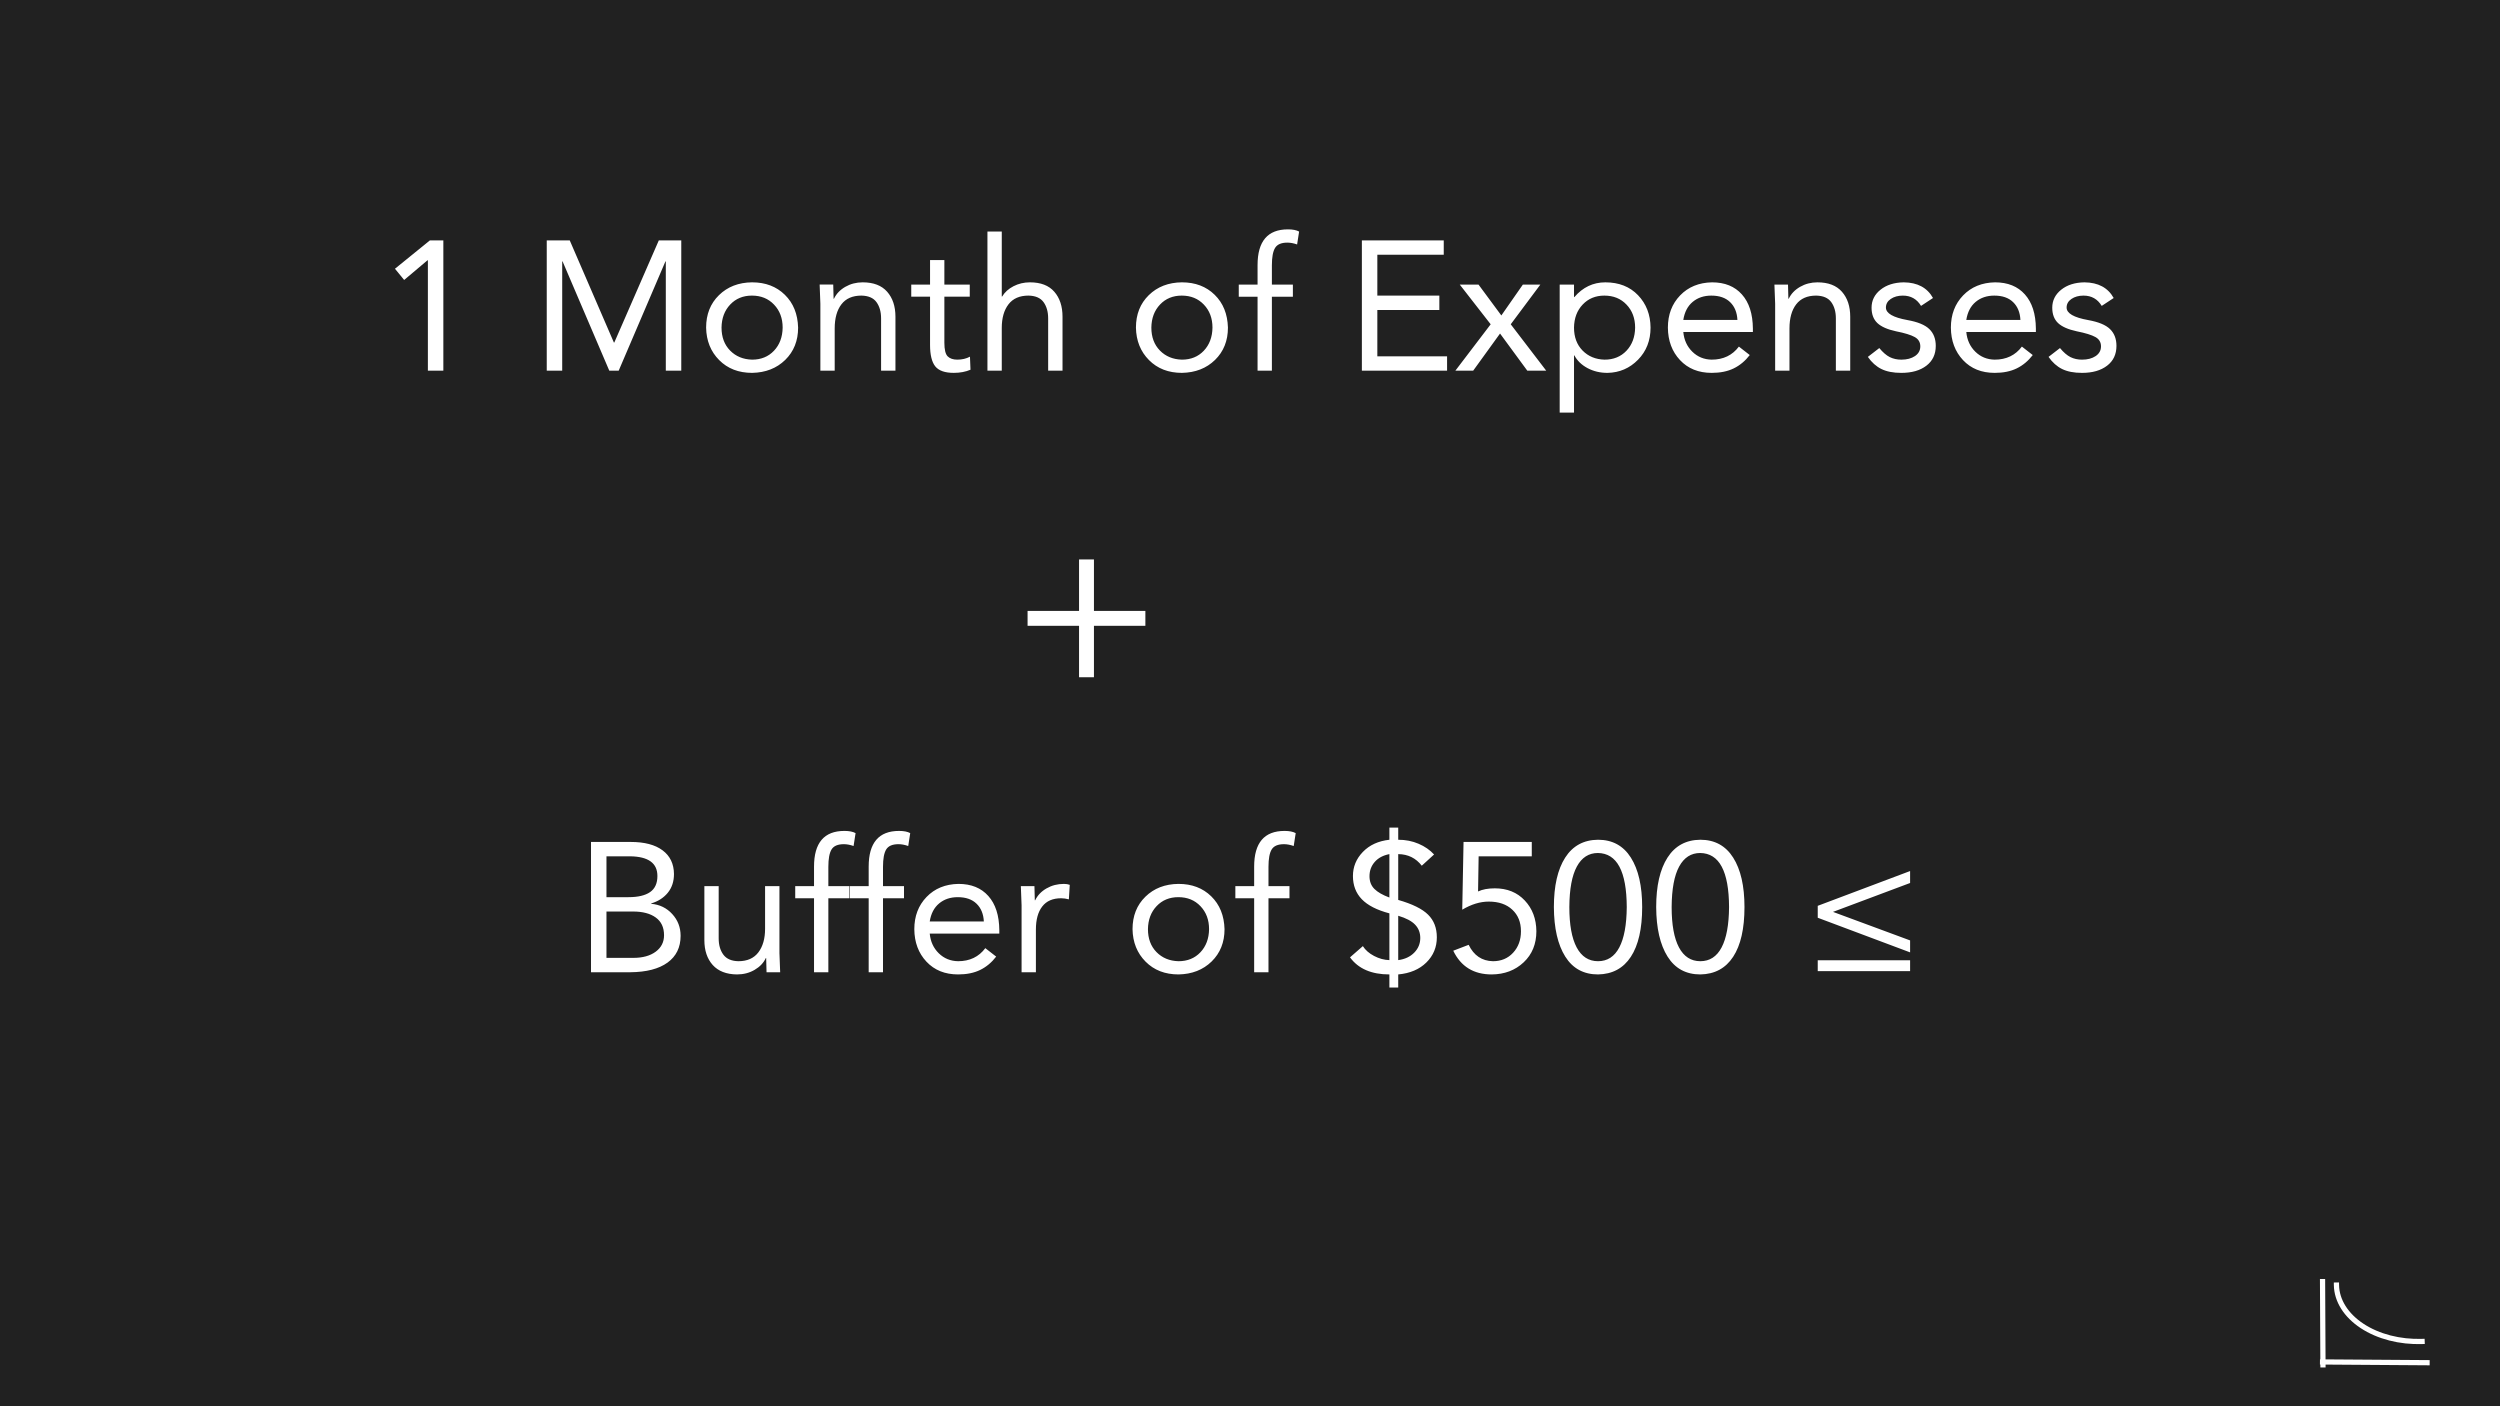 <svg version="1.1" viewBox="0.0 0.0 960.0 540.0" fill="none" stroke="none" stroke-linecap="square" stroke-miterlimit="10" xmlns:xlink="http://www.w3.org/1999/xlink" xmlns="http://www.w3.org/2000/svg"><rect x="0.0" y="0.0" width="960.0" height="540.0" fill="#808080" stroke="none"/><clipPath id="g863613a65a_7_48.0"><path d="m0 0l960.0 0l0 540.0l-960.0 0l0 -540.0z" clip-rule="nonzero"/></clipPath><g clip-path="url(#g863613a65a_7_48.0)"><path fill="#212121" d="m0 0l960.0 0l0 540.0l-960.0 0z" fill-rule="evenodd"/><path fill="#000000" fill-opacity="0.0" d="m91.354 52.992l777.291 0l0 434.016l-777.291 0z" fill-rule="evenodd"/><path fill="#ffffff" d="m170.244 92.309l0 50.031l-5.938 0l0 -42.391l-0.141 0l-8.969 7.562l-3.531 -4.312l13.422 -10.891l5.156 0zm48.537 0l16.953 39.219l0.156 0l17.094 -39.219l8.625 0l0 50.031l-5.938 0l0 -41.969l-0.141 0l-17.953 41.969l-3.609 0l-17.938 -41.969l-0.141 0l0 41.969l-5.938 0l0 -50.031l8.828 0zm70.023 16.109q7.703 0 12.578 4.781q4.875 4.766 5.094 12.609q0 7.562 -4.953 12.406q-4.953 4.828 -12.719 4.969q-7.766 0 -12.641 -4.906q-4.875 -4.906 -5.016 -12.469q0 -7.641 4.938 -12.469q4.953 -4.844 12.719 -4.922zm-11.734 17.391q0 5.438 3.281 8.797q3.297 3.359 8.453 3.5q5.156 0 8.406 -3.422q3.25 -3.438 3.328 -8.875q0 -5.375 -3.297 -8.828q-3.281 -3.469 -8.5 -3.469q-5.094 0 -8.344 3.438q-3.25 3.422 -3.328 8.859zm54.204 -17.391q6.219 0 9.391 3.609q3.188 3.609 3.188 9.609l0 20.703l-5.516 0l0 -20.062q0 -3.812 -1.766 -6.25q-1.766 -2.438 -5.797 -2.516q-5.094 0 -7.672 3.359q-2.578 3.359 -2.578 9.281l0 16.188l-5.5 0l0 -25.719q0 -0.359 -0.281 -7.344l5.219 0q0.141 4.938 0.141 5.438l0.141 0q1.344 -2.828 4.344 -4.562q3.016 -1.734 6.688 -1.734zm31.363 -8.547l0 9.406l9.75 0l0 4.656l-9.75 0l0 17.672q0 3.953 1.266 5.234q1.281 1.266 3.688 1.266q2.75 0 4.875 -1.141l0.203 5.016q-2.828 1.203 -6.422 1.203q-5.094 0 -7.109 -2.5q-2.0 -2.516 -2.0 -8.234l0 -18.516l-7.219 0l0 -4.656l7.219 0l0 -9.406l5.5 0zm22.043 -10.953l0 24.953l0.141 0q1.484 -2.484 4.375 -3.969q2.906 -1.484 6.297 -1.484q6.219 0 9.359 3.609q3.156 3.609 3.156 9.609l0 20.703l-5.516 0l0 -20.062q0 -3.812 -1.766 -6.25q-1.766 -2.438 -5.797 -2.516q-5.094 0 -7.672 3.359q-2.578 3.359 -2.578 9.078l0 16.391l-5.5 0l0 -53.422l5.5 0zm69.177 19.5q7.703 0 12.578 4.781q4.875 4.766 5.094 12.609q0 7.562 -4.953 12.406q-4.953 4.828 -12.719 4.969q-7.766 0 -12.641 -4.906q-4.875 -4.906 -5.016 -12.469q0 -7.641 4.938 -12.469q4.953 -4.844 12.719 -4.922zm-11.734 17.391q0 5.438 3.281 8.797q3.297 3.359 8.453 3.5q5.156 0 8.406 -3.422q3.25 -3.438 3.328 -8.875q0 -5.375 -3.297 -8.828q-3.281 -3.469 -8.5 -3.469q-5.094 0 -8.344 3.438q-3.25 3.422 -3.328 8.859zm52.439 -37.734q2.75 0 4.297 0.844l-0.766 4.953q-1.984 -0.703 -3.75 -0.703q-3.469 0 -4.703 2.016q-1.234 2.0 -1.234 6.672l0 7.422l8.062 0l0 4.656l-8.062 0l0 28.406l-5.5 0l0 -28.406l-7.219 0l0 -4.656l7.219 0l0 -7.5q0 -13.703 11.656 -13.703zm59.837 4.234l0 5.516l-25.5 0l0 15.688l23.812 0l0 5.516l-23.812 0l0 17.797l26.781 0l0 5.516l-32.719 0l0 -50.031l31.438 0zm13.352 16.969l8.766 11.859l8.266 -11.859l6.719 0l-11.375 15.25l13.625 17.812l-7.266 0l-10.469 -14.266l-10.312 14.266l-6.844 0l13.562 -17.812l-11.875 -15.25l7.203 0zm48.688 -0.859q7.844 0 12.578 4.953q4.734 4.953 4.797 12.438q0 7.422 -4.812 12.328q-4.797 4.906 -11.719 5.047q-4.234 0 -7.672 -1.828q-3.422 -1.844 -5.047 -4.875l-0.141 0l0 21.969l-5.5 0l0 -49.172l5.5 0l0 4.797l0.141 0q4.875 -5.656 11.875 -5.656zm-12.016 17.391q0 5.438 3.281 8.797q3.297 3.359 8.453 3.5q5.156 0 8.406 -3.422q3.25 -3.438 3.328 -8.875q0 -5.375 -3.297 -8.828q-3.281 -3.469 -8.516 -3.469q-5.078 0 -8.328 3.438q-3.25 3.422 -3.328 8.859zm52.999 -17.391q7.344 0 11.469 4.641q4.141 4.625 4.219 13.094l0 1.344l-26.719 0q0.438 4.594 3.469 7.562q3.031 2.969 7.422 3.047q6.703 0 10.453 -5.016l4.172 3.25q-2.609 3.391 -6.156 5.125q-3.531 1.719 -8.469 1.719q-7.562 0 -12.156 -4.906q-4.594 -4.906 -4.656 -12.469q0 -7.484 4.688 -12.359q4.703 -4.891 12.266 -5.031zm9.75 14.422q-0.219 -4.312 -2.797 -6.812q-2.578 -2.516 -7.234 -2.516q-4.25 0 -7.141 2.406q-2.891 2.406 -3.609 6.922l20.781 0zm30.738 -14.422q6.219 0 9.391 3.609q3.188 3.609 3.188 9.609l0 20.703l-5.516 0l0 -20.062q0 -3.812 -1.766 -6.25q-1.766 -2.438 -5.797 -2.516q-5.094 0 -7.672 3.359q-2.578 3.359 -2.578 9.281l0 16.188l-5.5 0l0 -25.719q0 -0.359 -0.281 -7.344l5.219 0q0.141 4.938 0.141 5.438l0.141 0q1.344 -2.828 4.344 -4.562q3.016 -1.734 6.688 -1.734zm33.129 0q7.922 0.078 11.234 6.016l-4.594 3.031q-2.391 -3.953 -6.984 -3.953q-2.766 0 -4.641 1.281q-1.859 1.266 -1.859 3.312q0 3.312 8.266 4.797q5.938 1.062 8.406 3.469q2.469 2.406 2.469 6.438q0 4.875 -3.609 7.625q-3.594 2.75 -9.609 2.75q-4.656 0 -7.656 -1.484q-3.0 -1.484 -5.203 -4.656l4.391 -3.391q2.047 2.469 4.016 3.469q1.984 0.984 4.453 0.984q3.188 0 5.234 -1.375q2.047 -1.391 2.047 -3.719q0 -2.406 -2.156 -3.594q-2.156 -1.203 -7.172 -2.203q-4.938 -1.062 -7.172 -3.172q-2.219 -2.125 -2.219 -5.875q0 -4.156 3.422 -6.906q3.438 -2.766 8.938 -2.844zm35.053 0q7.344 0 11.469 4.641q4.141 4.625 4.219 13.094l0 1.344l-26.719 0q0.438 4.594 3.469 7.562q3.031 2.969 7.422 3.047q6.703 0 10.453 -5.016l4.172 3.25q-2.609 3.391 -6.156 5.125q-3.531 1.719 -8.469 1.719q-7.562 0 -12.156 -4.906q-4.594 -4.906 -4.656 -12.469q0 -7.484 4.688 -12.359q4.703 -4.891 12.266 -5.031zm9.75 14.422q-0.219 -4.312 -2.797 -6.812q-2.578 -2.516 -7.234 -2.516q-4.25 0 -7.141 2.406q-2.891 2.406 -3.609 6.922l20.781 0zm24.582 -14.422q7.922 0.078 11.234 6.016l-4.594 3.031q-2.391 -3.953 -6.984 -3.953q-2.766 0 -4.641 1.281q-1.859 1.266 -1.859 3.312q0 3.312 8.266 4.797q5.938 1.062 8.406 3.469q2.469 2.406 2.469 6.438q0 4.875 -3.609 7.625q-3.594 2.75 -9.609 2.75q-4.656 0 -7.656 -1.484q-3.0 -1.484 -5.203 -4.656l4.391 -3.391q2.047 2.469 4.016 3.469q1.984 0.984 4.453 0.984q3.188 0 5.234 -1.375q2.047 -1.391 2.047 -3.719q0 -2.406 -2.156 -3.594q-2.156 -1.203 -7.172 -2.203q-4.938 -1.062 -7.172 -3.172q-2.219 -2.125 -2.219 -5.875q0 -4.156 3.422 -6.906q3.438 -2.766 8.938 -2.844z" fill-rule="nonzero"/><path fill="#ffffff" d="m420.073 214.825l0 19.766l19.75 0l0 5.719l-19.75 0l0 19.75l-5.719 0l0 -19.75l-19.766 0l0 -5.719l19.766 0l0 -19.766l5.719 0z" fill-rule="nonzero"/><path fill="#ffffff" d="m242.211 323.309q7.906 0 12.219 3.219q4.313 3.219 4.375 9.078q0 4.312 -2.375 7.219q-2.359 2.891 -6.375 4.094l0 0.141q4.875 0.422 8.078 3.922q3.219 3.5 3.219 8.375q0 6.641 -5.016 10.281q-5.016 3.625 -14.266 3.703l-15.125 0l0 -50.031l15.266 0zm-0.859 21.203q5.453 0 8.266 -1.938q2.828 -1.953 2.828 -6.188q0 -7.422 -10.453 -7.562l-9.109 0l0 15.688l8.469 0zm1.844 23.312q5.375 0 8.578 -2.359q3.219 -2.375 3.219 -6.328q0 -4.516 -3.188 -6.812q-3.172 -2.297 -8.688 -2.297l-10.234 0l0 17.797l10.312 0zm32.779 -27.547l0 20.062q0 3.812 1.797 6.25q1.812 2.438 5.766 2.516q5.094 0 7.672 -3.391q2.578 -3.391 2.578 -9.047l0 -16.391l5.516 0l0 25.719q0.062 1.969 0.281 7.344l-5.234 0q-0.062 -3.391 -0.141 -5.438l-0.141 0q-1.266 2.75 -4.281 4.516q-3.0 1.766 -6.812 1.766q-6.078 -0.062 -9.297 -3.625q-3.203 -3.578 -3.203 -9.578l0 -20.703l5.5 0zm48.269 -21.203q2.75 0 4.297 0.844l-0.766 4.953q-1.984 -0.703 -3.75 -0.703q-3.469 0 -4.703 2.016q-1.234 2.0 -1.234 6.672l0 7.422l8.062 0l0 4.656l-8.062 0l0 28.406l-5.5 0l0 -28.406l-7.219 0l0 -4.656l7.219 0l0 -7.5q0 -13.703 11.656 -13.703zm20.985 0q2.75 0 4.297 0.844l-0.766 4.953q-1.984 -0.703 -3.75 -0.703q-3.469 0 -4.703 2.016q-1.234 2.0 -1.234 6.672l0 7.422l8.062 0l0 4.656l-8.062 0l0 28.406l-5.5 0l0 -28.406l-7.219 0l0 -4.656l7.219 0l0 -7.5q0 -13.703 11.656 -13.703zm22.819 20.344q7.344 0 11.469 4.641q4.141 4.625 4.219 13.094l0 1.344l-26.719 0q0.438 4.594 3.469 7.562q3.031 2.969 7.422 3.047q6.703 0 10.453 -5.016l4.172 3.25q-2.609 3.391 -6.156 5.125q-3.531 1.719 -8.469 1.719q-7.562 0 -12.156 -4.906q-4.594 -4.906 -4.656 -12.469q0 -7.484 4.688 -12.359q4.703 -4.891 12.266 -5.031zm9.75 14.422q-0.219 -4.312 -2.797 -6.812q-2.578 -2.516 -7.234 -2.516q-4.25 0 -7.141 2.406q-2.891 2.406 -3.609 6.922l20.781 0zm30.738 -14.422q1.266 0 2.25 0.359l-0.344 5.578q-1.562 -0.422 -2.969 -0.422q-4.812 0 -7.25 3.156q-2.438 3.141 -2.438 8.859l0 16.391l-5.5 0l0 -25.719q0 -0.984 -0.281 -7.344l5.219 0q0.141 4.938 0.141 5.438l0.141 0q1.344 -2.828 4.344 -4.562q3.016 -1.734 6.688 -1.734zm44.013 0q7.703 0 12.578 4.781q4.875 4.766 5.094 12.609q0 7.562 -4.953 12.406q-4.953 4.828 -12.719 4.969q-7.766 0 -12.641 -4.906q-4.875 -4.906 -5.016 -12.469q0 -7.641 4.938 -12.469q4.953 -4.844 12.719 -4.922zm-11.734 17.391q0 5.438 3.281 8.797q3.297 3.359 8.453 3.5q5.156 0 8.406 -3.422q3.25 -3.438 3.328 -8.875q0 -5.375 -3.297 -8.828q-3.281 -3.469 -8.5 -3.469q-5.094 0 -8.344 3.438q-3.25 3.422 -3.328 8.859zm52.439 -37.734q2.75 0 4.297 0.844l-0.766 4.953q-1.984 -0.703 -3.75 -0.703q-3.469 0 -4.703 2.016q-1.234 2.0 -1.234 6.672l0 7.422l8.062 0l0 4.656l-8.062 0l0 28.406l-5.5 0l0 -28.406l-7.219 0l0 -4.656l7.219 0l0 -7.5q0 -13.703 11.656 -13.703zm40.274 -1.266l3.391 0l0 4.656q4.234 0 7.797 1.531q3.578 1.516 5.969 4.125l-4.719 4.312q-3.406 -4.391 -9.047 -4.453l0 17.594q8.125 2.328 11.469 5.656q3.359 3.312 3.359 8.688q0 5.719 -4.031 9.688q-4.016 3.953 -10.797 4.578l0 5.016l-3.391 0l0 -5.016q-10.328 0 -15.125 -6.562l4.938 -4.312q1.422 2.266 4.312 3.781q2.906 1.516 5.875 1.594l0 -17.953q-7.219 -1.906 -10.609 -5.438q-3.391 -3.531 -3.391 -8.906q0 -5.297 3.812 -9.25q3.828 -3.969 10.188 -4.672l0 -4.656zm-7.641 18.656q0 3.031 1.906 4.906q1.906 1.875 5.734 3.281l0 -16.672q-3.609 0.703 -5.625 3.0q-2.016 2.297 -2.016 5.484zm11.031 32.219q3.812 -0.5 6.141 -2.859q2.328 -2.375 2.328 -5.625q0 -3.047 -1.984 -5.125q-1.969 -2.078 -6.484 -3.422l0 17.031zm51.285 -45.375l0 5.516l-20.406 0l-0.219 13.5q2.547 -1.203 6.438 -1.203q7.125 0 11.5 4.672q4.391 4.656 4.453 11.797q0 7.344 -4.875 11.938q-4.875 4.594 -12.281 4.656q-10.391 0 -14.766 -9.109l5.922 -2.266q2.969 6.156 9.328 6.297q4.734 0 7.734 -3.25q3.016 -3.25 3.016 -8.266q0 -5.172 -3.328 -8.266q-3.312 -3.109 -9.047 -3.109q-4.938 0 -10.172 3.109l0.5 -26.016l26.203 0zm25.441 -0.844q8.266 0 12.609 6.859q4.344 6.844 4.344 19.0q0 12.438 -4.344 19.078q-4.344 6.641 -12.609 6.781q-8.266 0 -12.578 -6.844q-4.312 -6.859 -4.375 -19.016q0 -12.219 4.344 -19.0q4.344 -6.781 12.609 -6.859zm-11.016 25.859q0 10.172 2.812 15.484q2.828 5.297 8.203 5.297q5.375 0 8.156 -5.266q2.797 -5.266 2.875 -15.516q-0.078 -20.625 -11.094 -20.766q-5.234 0 -8.062 5.188q-2.828 5.188 -2.891 15.578zm50.301 -25.859q8.266 0 12.609 6.859q4.344 6.844 4.344 19.0q0 12.438 -4.344 19.078q-4.344 6.641 -12.609 6.781q-8.266 0 -12.578 -6.844q-4.312 -6.859 -4.375 -19.016q0 -12.219 4.344 -19.0q4.344 -6.781 12.609 -6.859zm-11.016 25.859q0 10.172 2.812 15.484q2.828 5.297 8.203 5.297q5.375 0 8.156 -5.266q2.797 -5.266 2.875 -15.516q-0.078 -20.625 -11.094 -20.766q-5.234 0 -8.062 5.188q-2.828 5.188 -2.891 15.578zm91.568 -9.25l-29.609 11.094l29.609 10.953l0 4.594l-35.469 -13.297l0 -4.578l35.469 -13.359l0 4.594zm0 29.672l0 4.172l-35.469 0l0 -4.172l35.469 0z" fill-rule="nonzero"/><path fill="#000000" fill-opacity="0.0" d="m930.085 515.117l0 0c-8.515 0.282 -16.828 -1.865 -23.03 -5.948c-6.202 -4.083 -9.76 -9.75 -9.856 -15.701l31.4 -0.248z" fill-rule="evenodd"/><path fill="#000000" fill-opacity="0.0" d="m930.085 515.117l0 0c-8.515 0.282 -16.828 -1.865 -23.03 -5.948c-6.202 -4.083 -9.76 -9.75 -9.856 -15.701" fill-rule="evenodd"/><path stroke="#ffffff" stroke-width="2.0" stroke-linejoin="round" stroke-linecap="butt" d="m930.085 515.117l0 0c-8.515 0.282 -16.828 -1.865 -23.03 -5.948c-6.202 -4.083 -9.76 -9.75 -9.856 -15.701" fill-rule="evenodd"/><path fill="#000000" fill-opacity="0.0" d="m891.861 492.137l0.157 31.969" fill-rule="evenodd"/><path stroke="#ffffff" stroke-width="2.0" stroke-linejoin="round" stroke-linecap="butt" d="m891.861 492.137l0.157 31.969" fill-rule="evenodd"/><path fill="#000000" fill-opacity="0.0" d="m891.861 522.991l40.126 0.283" fill-rule="evenodd"/><path stroke="#ffffff" stroke-width="2.0" stroke-linejoin="round" stroke-linecap="butt" d="m891.861 522.991l40.126 0.283" fill-rule="evenodd"/></g></svg>